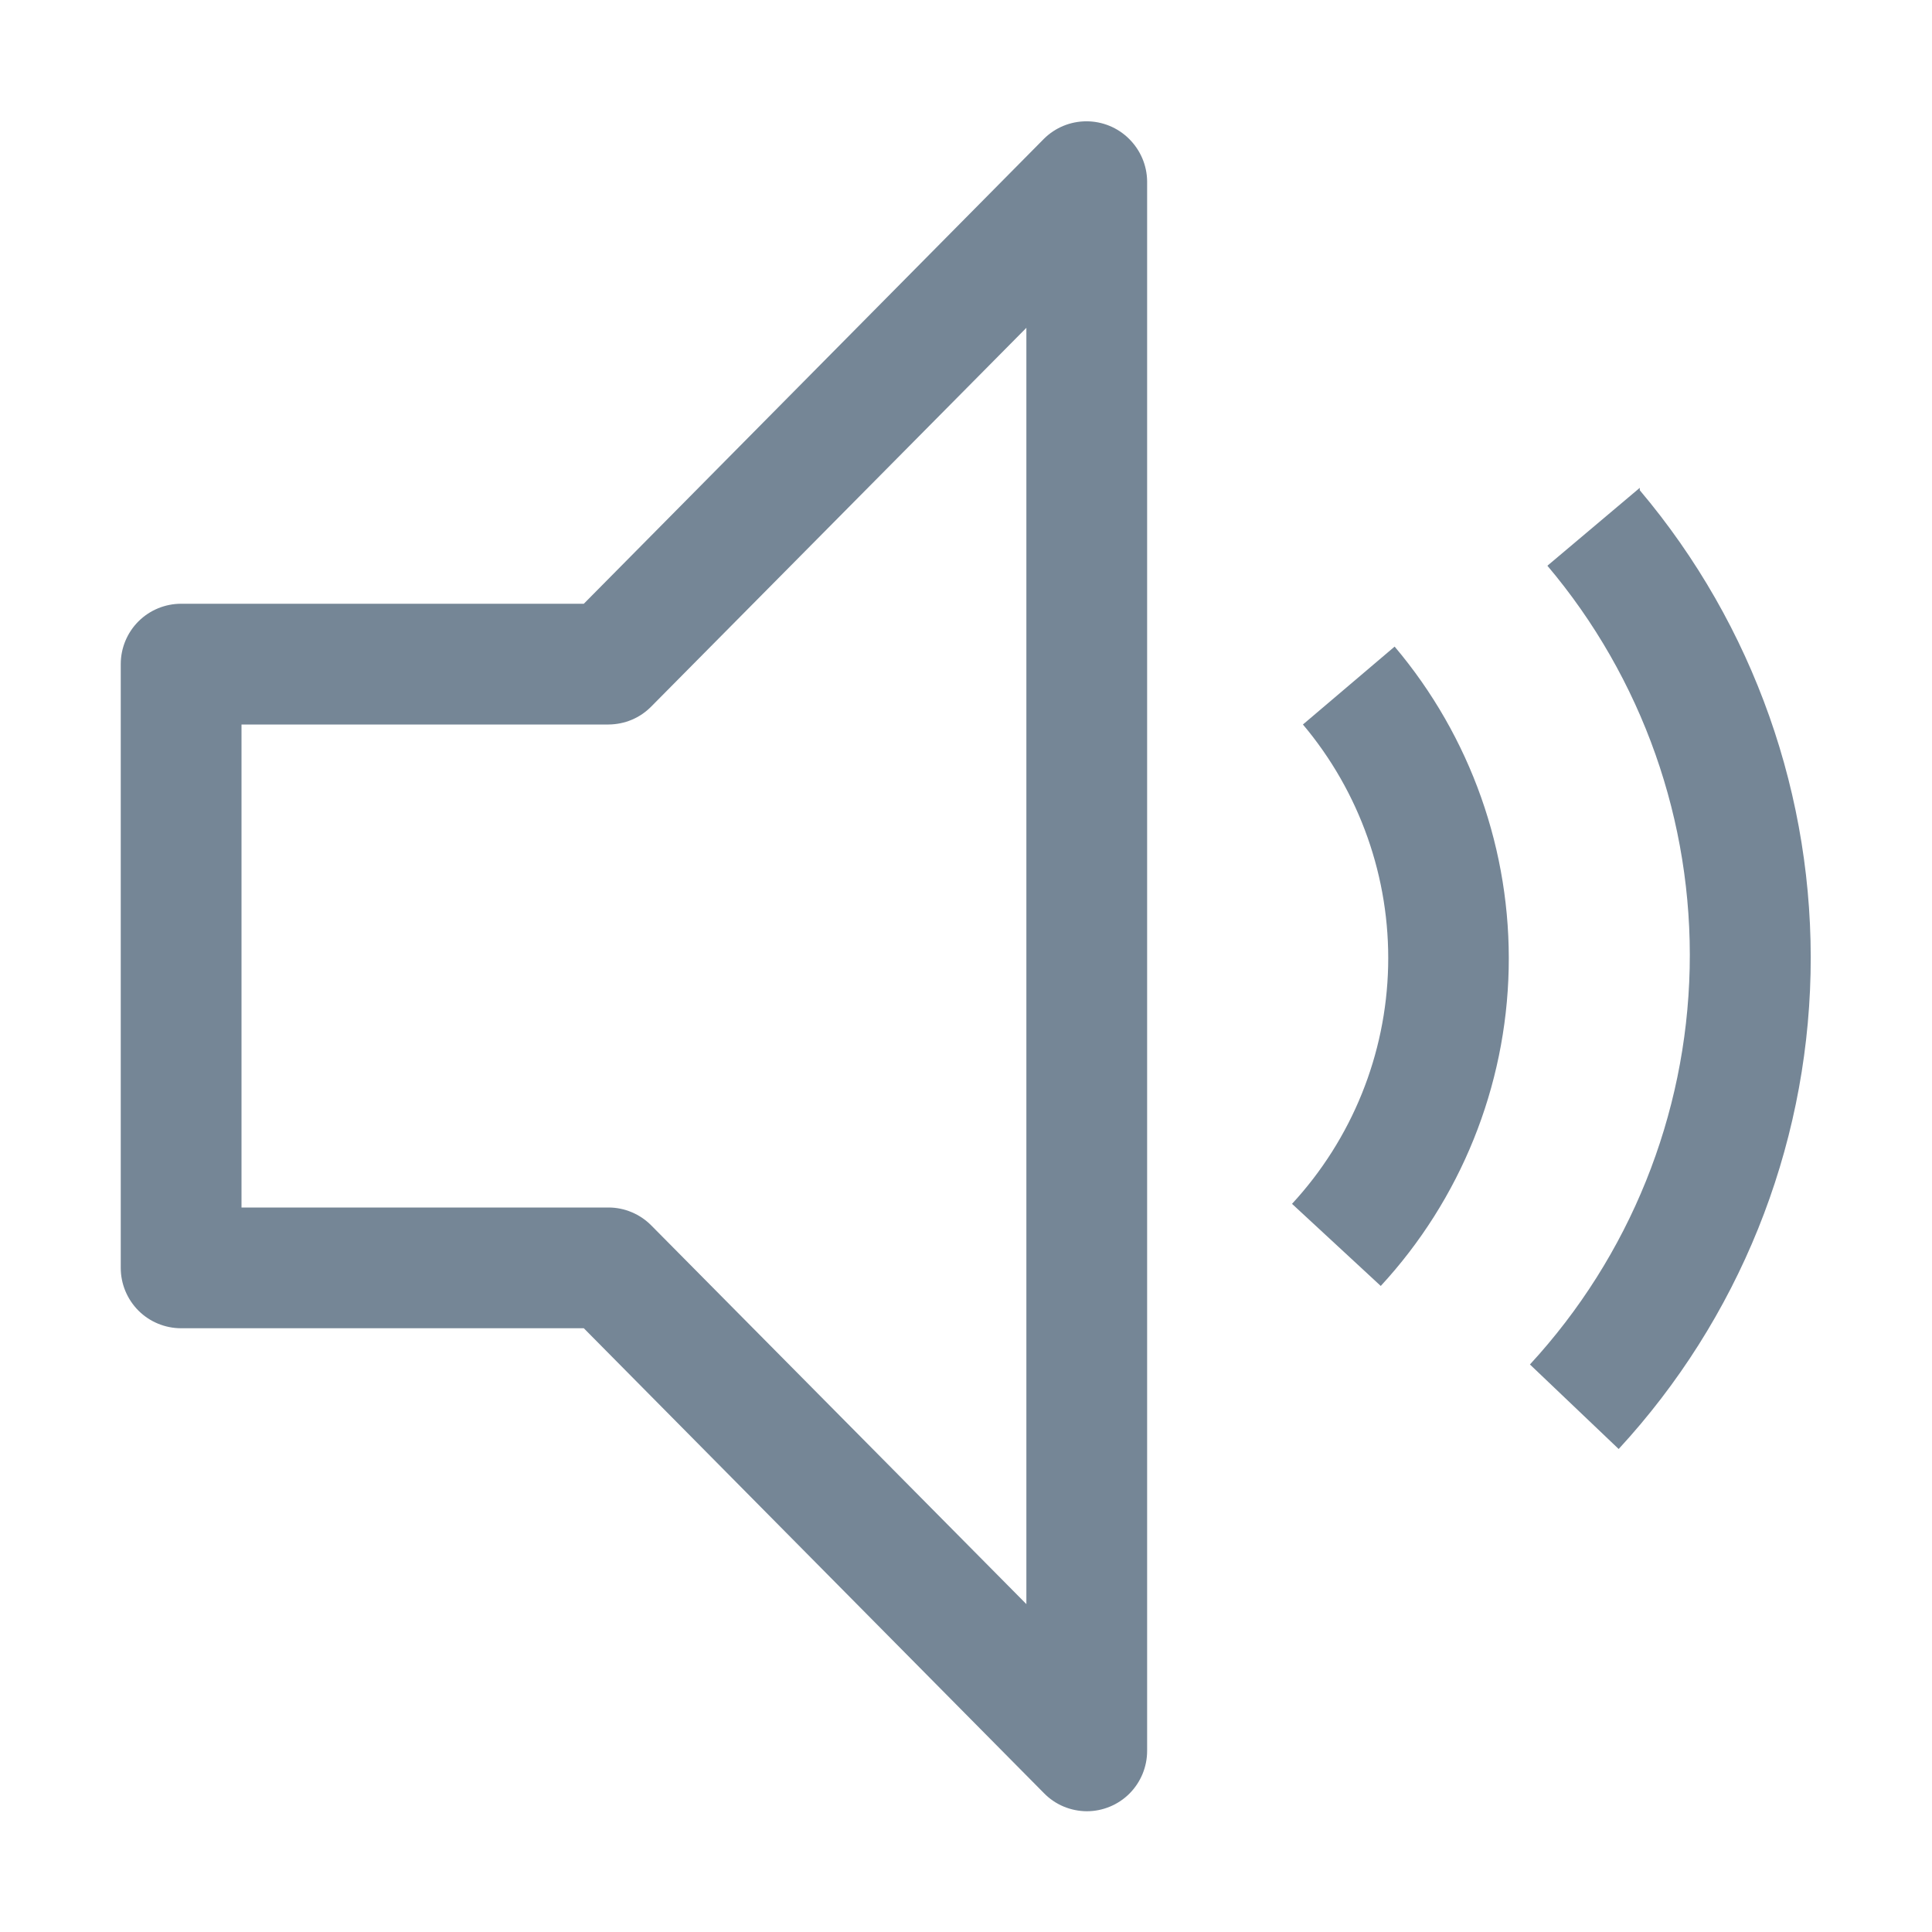 <svg width="28" height="28" viewBox="0 0 28 28" fill="none" xmlns="http://www.w3.org/2000/svg">
<path d="M23.765 7.07L22.426 8.199C23.802 9.828 24.535 11.904 24.488 14.035C24.441 16.167 23.618 18.208 22.173 19.775L23.459 21C25.195 19.119 26.184 16.669 26.24 14.111C26.296 11.552 25.416 9.061 23.765 7.105V7.07Z" fill="#758696"/>
<path d="M18.883 10.5C19.707 11.478 20.147 12.724 20.118 14.003C20.089 15.283 19.593 16.507 18.725 17.447L20.011 18.637C21.169 17.383 21.828 15.749 21.865 14.042C21.902 12.336 21.314 10.675 20.212 9.371L18.883 10.5ZM15.75 26.25C15.634 26.249 15.52 26.226 15.413 26.181C15.306 26.136 15.21 26.07 15.129 25.987L8.461 19.25H2.625C2.393 19.25 2.17 19.158 2.006 18.994C1.842 18.829 1.75 18.607 1.75 18.375V9.625C1.75 9.393 1.842 9.17 2.006 9.006C2.17 8.842 2.393 8.75 2.625 8.75H8.461L15.129 2.012C15.293 1.849 15.514 1.758 15.746 1.758C15.977 1.758 16.199 1.849 16.363 2.012C16.527 2.174 16.622 2.394 16.625 2.625V25.375C16.625 25.607 16.533 25.829 16.369 25.994C16.205 26.158 15.982 26.25 15.75 26.25ZM3.5 17.5H8.82C8.936 17.5 9.05 17.524 9.157 17.569C9.264 17.614 9.36 17.68 9.441 17.762L14.875 23.248V4.751L9.441 10.237C9.36 10.32 9.264 10.386 9.157 10.431C9.05 10.476 8.936 10.499 8.82 10.5H3.5V17.5Z" fill="#758696"/>
</svg>
